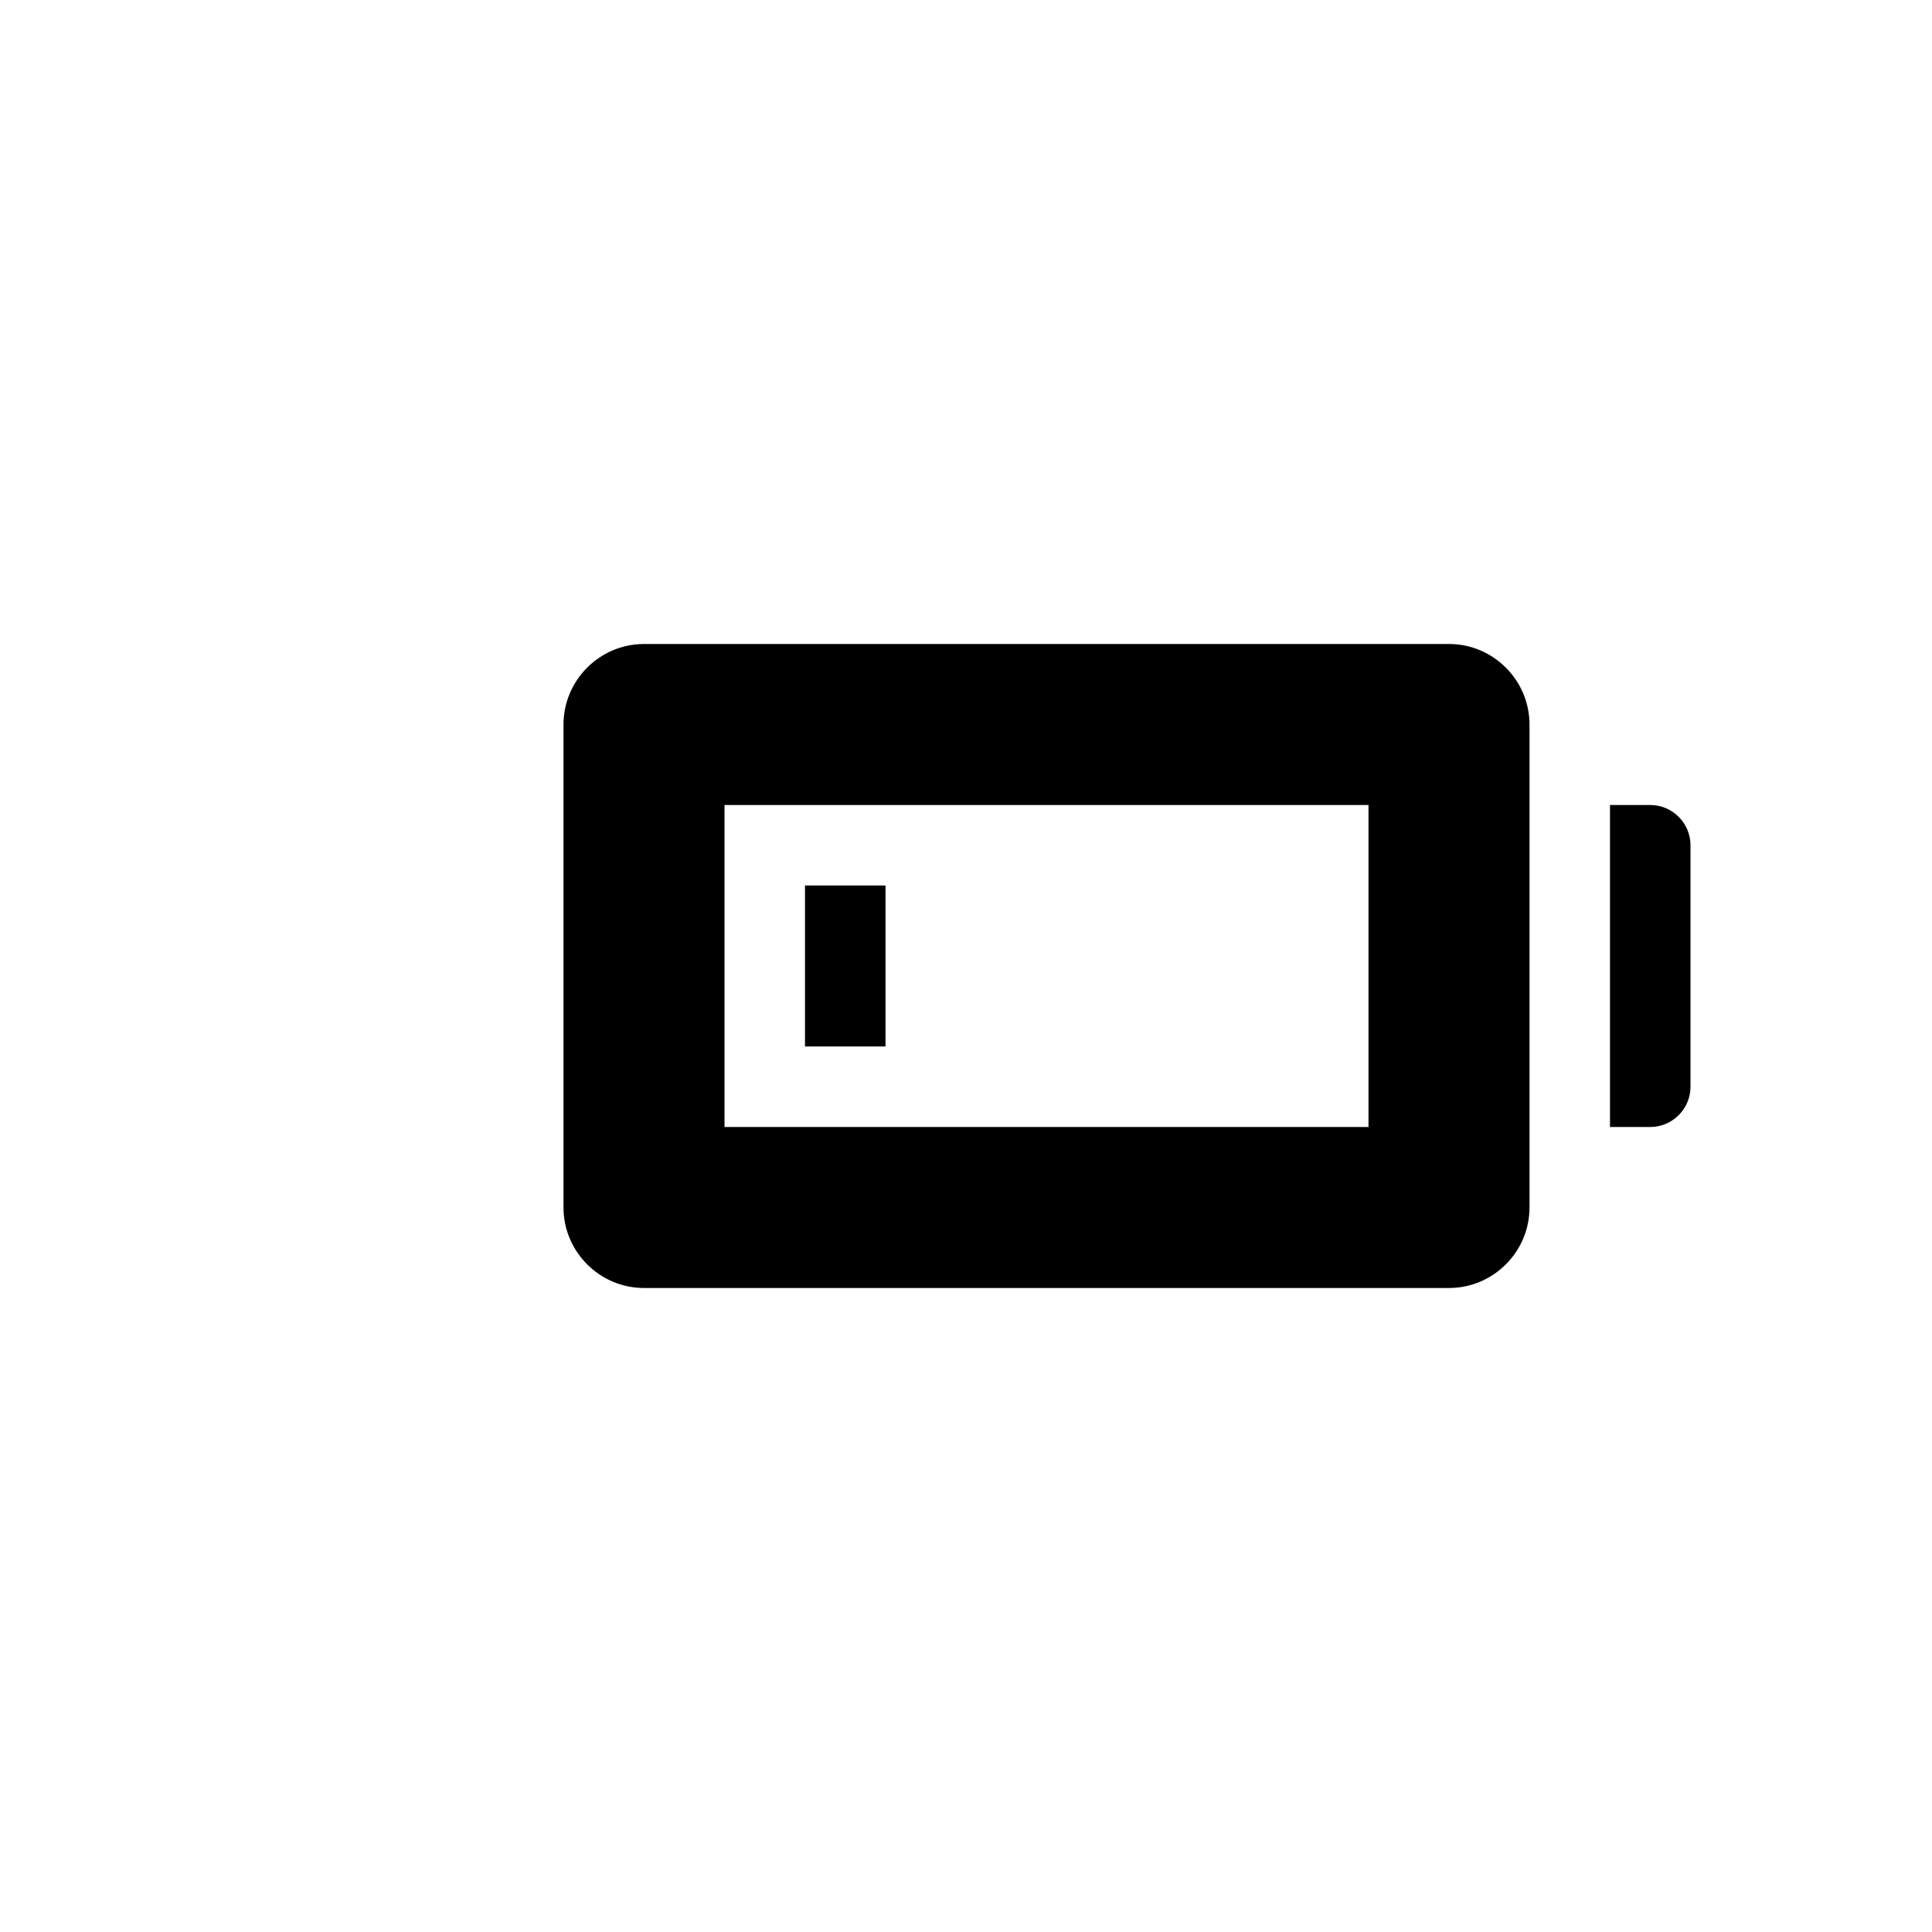 <?xml version="1.0" encoding="utf-8"?>
<!-- Generator: Adobe Illustrator 19.1.0, SVG Export Plug-In . SVG Version: 6.00 Build 0)  -->
<svg version="1.1" id="Layer_1" xmlns="http://www.w3.org/2000/svg" xmlns:xlink="http://www.w3.org/1999/xlink" x="0px" y="0px"
	 viewBox="0 0 24 24" style="enable-background:new 0 0 24 24;" xml:space="preserve">
<g id="battery-10">
	<path d="M17,10v4H9v-4H17L17,10z M18,8H8C7.45,8,7,8.45,7,9v6c0,0.55,0.45,1,1,1h10c0.55,0,1-0.45,1-1V9C19,8.45,18.55,8,18,8L18,8
		z M20.5,10H20v4h0.5c0.275,0,0.5-0.225,0.5-0.5v-3C21,10.225,20.775,10,20.5,10z M11,11h-1v2h1V11z"/>
</g>
</svg>

